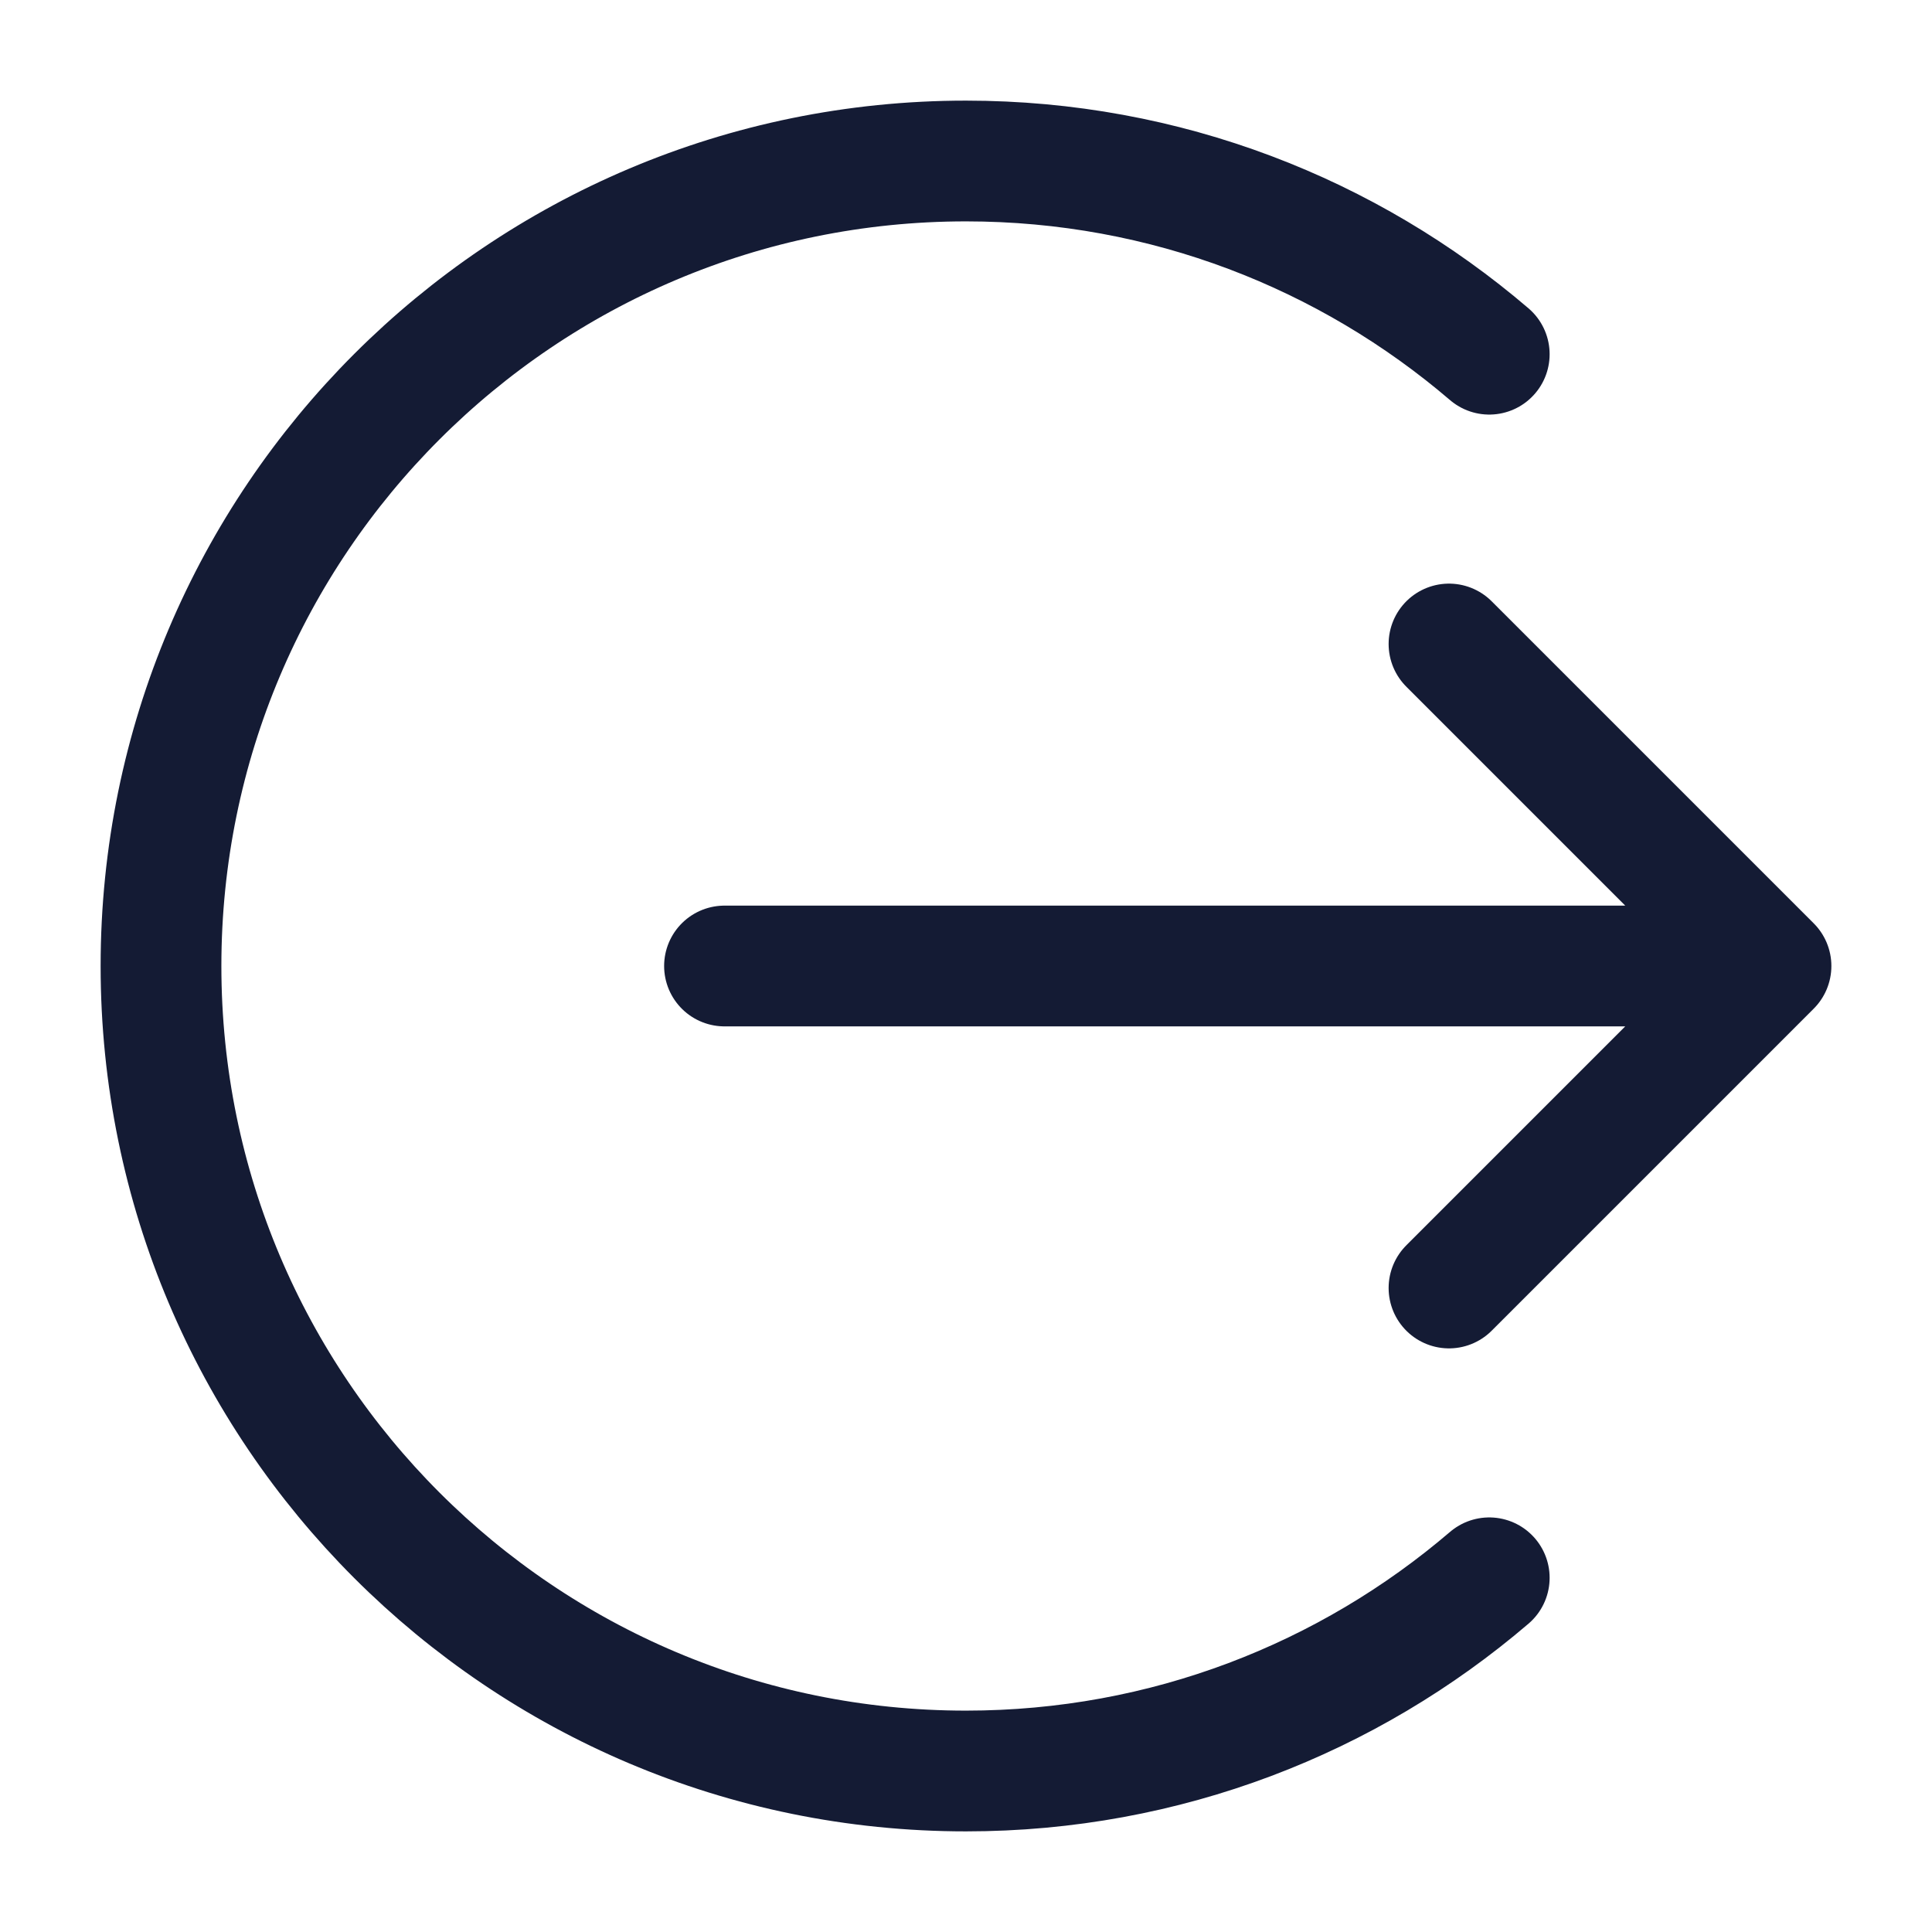 <svg width="24" height="24" viewBox="0 0 24 24" fill="none" xmlns="http://www.w3.org/2000/svg">
<path d="M18.5 4.4C16.752 2.904 14.482 2 12 2C6.477 2 2 6.477 2 12C2 17.523 6.477 22 12 22C14.482 22 16.752 21.096 18.5 19.6" stroke="#141B34" stroke-width="1.5" stroke-linecap="round" stroke-linejoin="round"/>
<path d="M18 16L22 12L18 8M21 12H9" stroke="#141B34" stroke-width="1.5" stroke-linecap="round" stroke-linejoin="round"/>
</svg>

